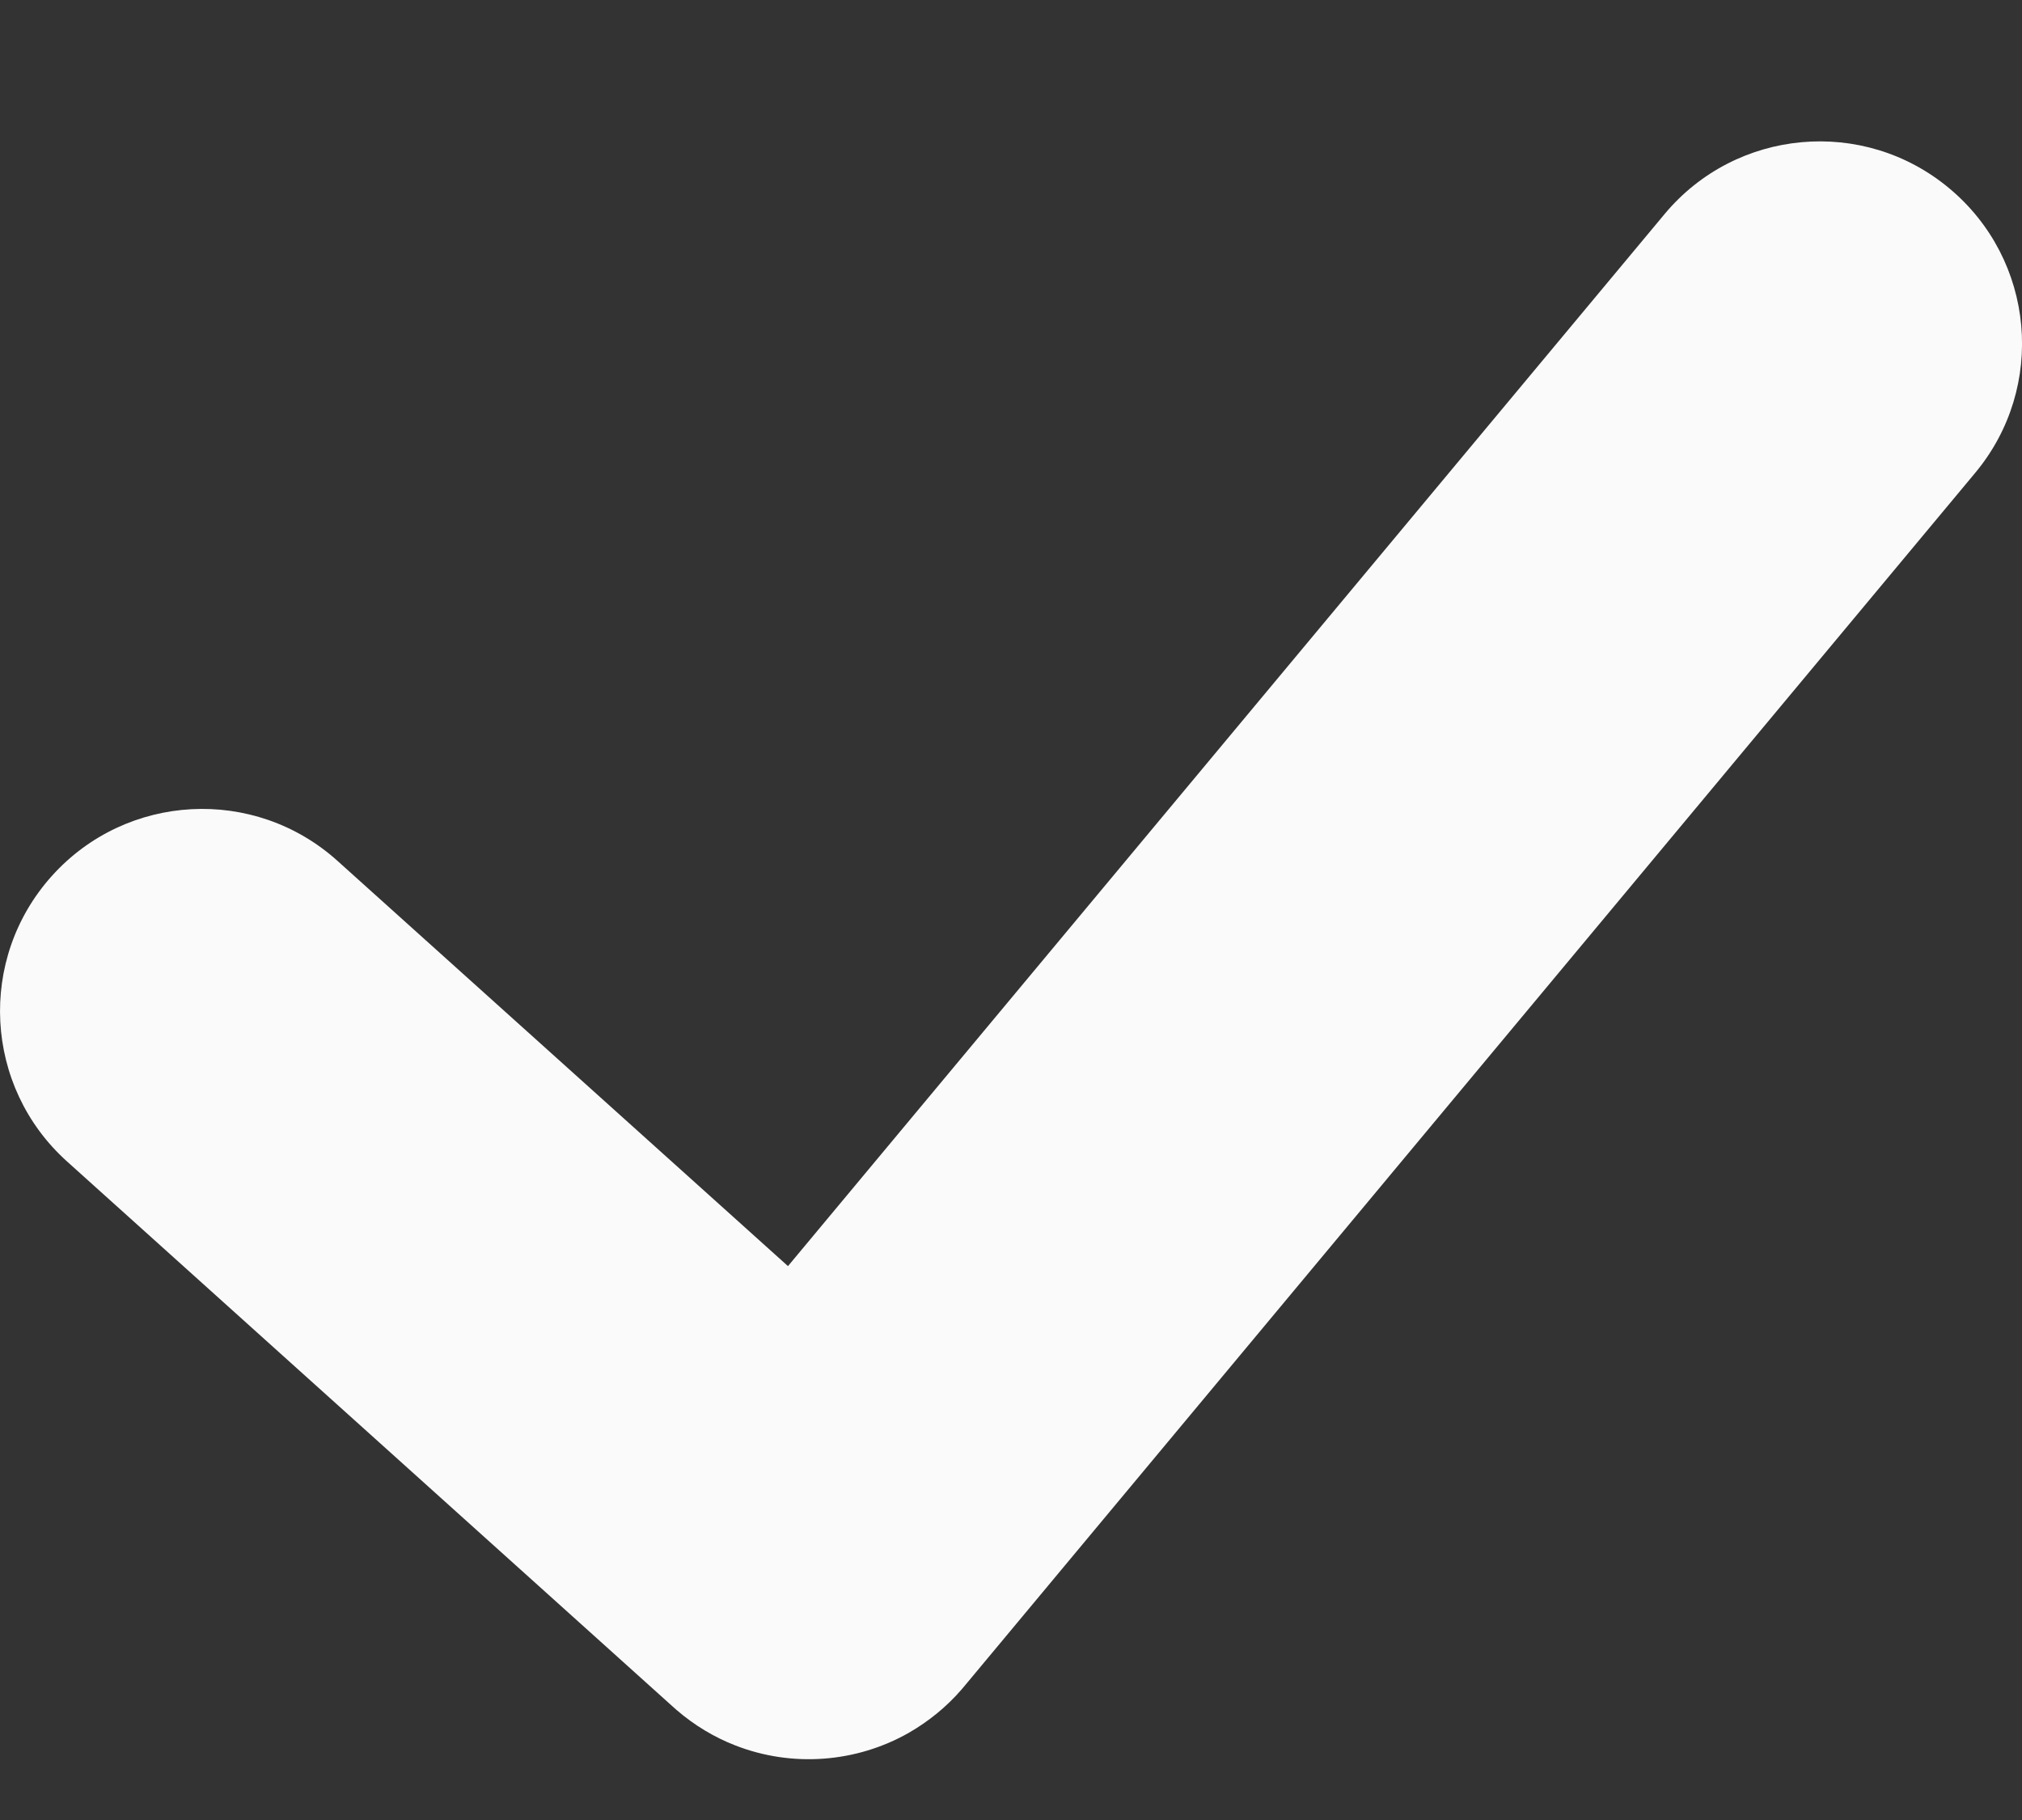 <svg width="10" height="9" viewBox="0 0 10 9" fill="none" xmlns="http://www.w3.org/2000/svg">
<rect x="0" y="0" width="10" height="9" fill="#333333" stroke="none"/>
<path fill-rule="evenodd" clip-rule="evenodd" d="M9.768 2.339C10.122 1.915 10.065 1.285 9.64 0.931C9.216 0.577 8.585 0.635 8.232 1.059L3.897 6.261L1.669 4.257C1.258 3.887 0.626 3.921 0.257 4.331C-0.113 4.742 -0.079 5.374 0.331 5.743L3.327 8.439C3.333 8.444 3.339 8.45 3.345 8.455C3.434 8.532 3.533 8.591 3.636 8.631C3.917 8.741 4.235 8.717 4.496 8.568C4.591 8.513 4.68 8.442 4.756 8.354C4.761 8.348 4.767 8.341 4.772 8.335L9.768 2.339Z" fill="#FAFAFA"/>
</svg>
